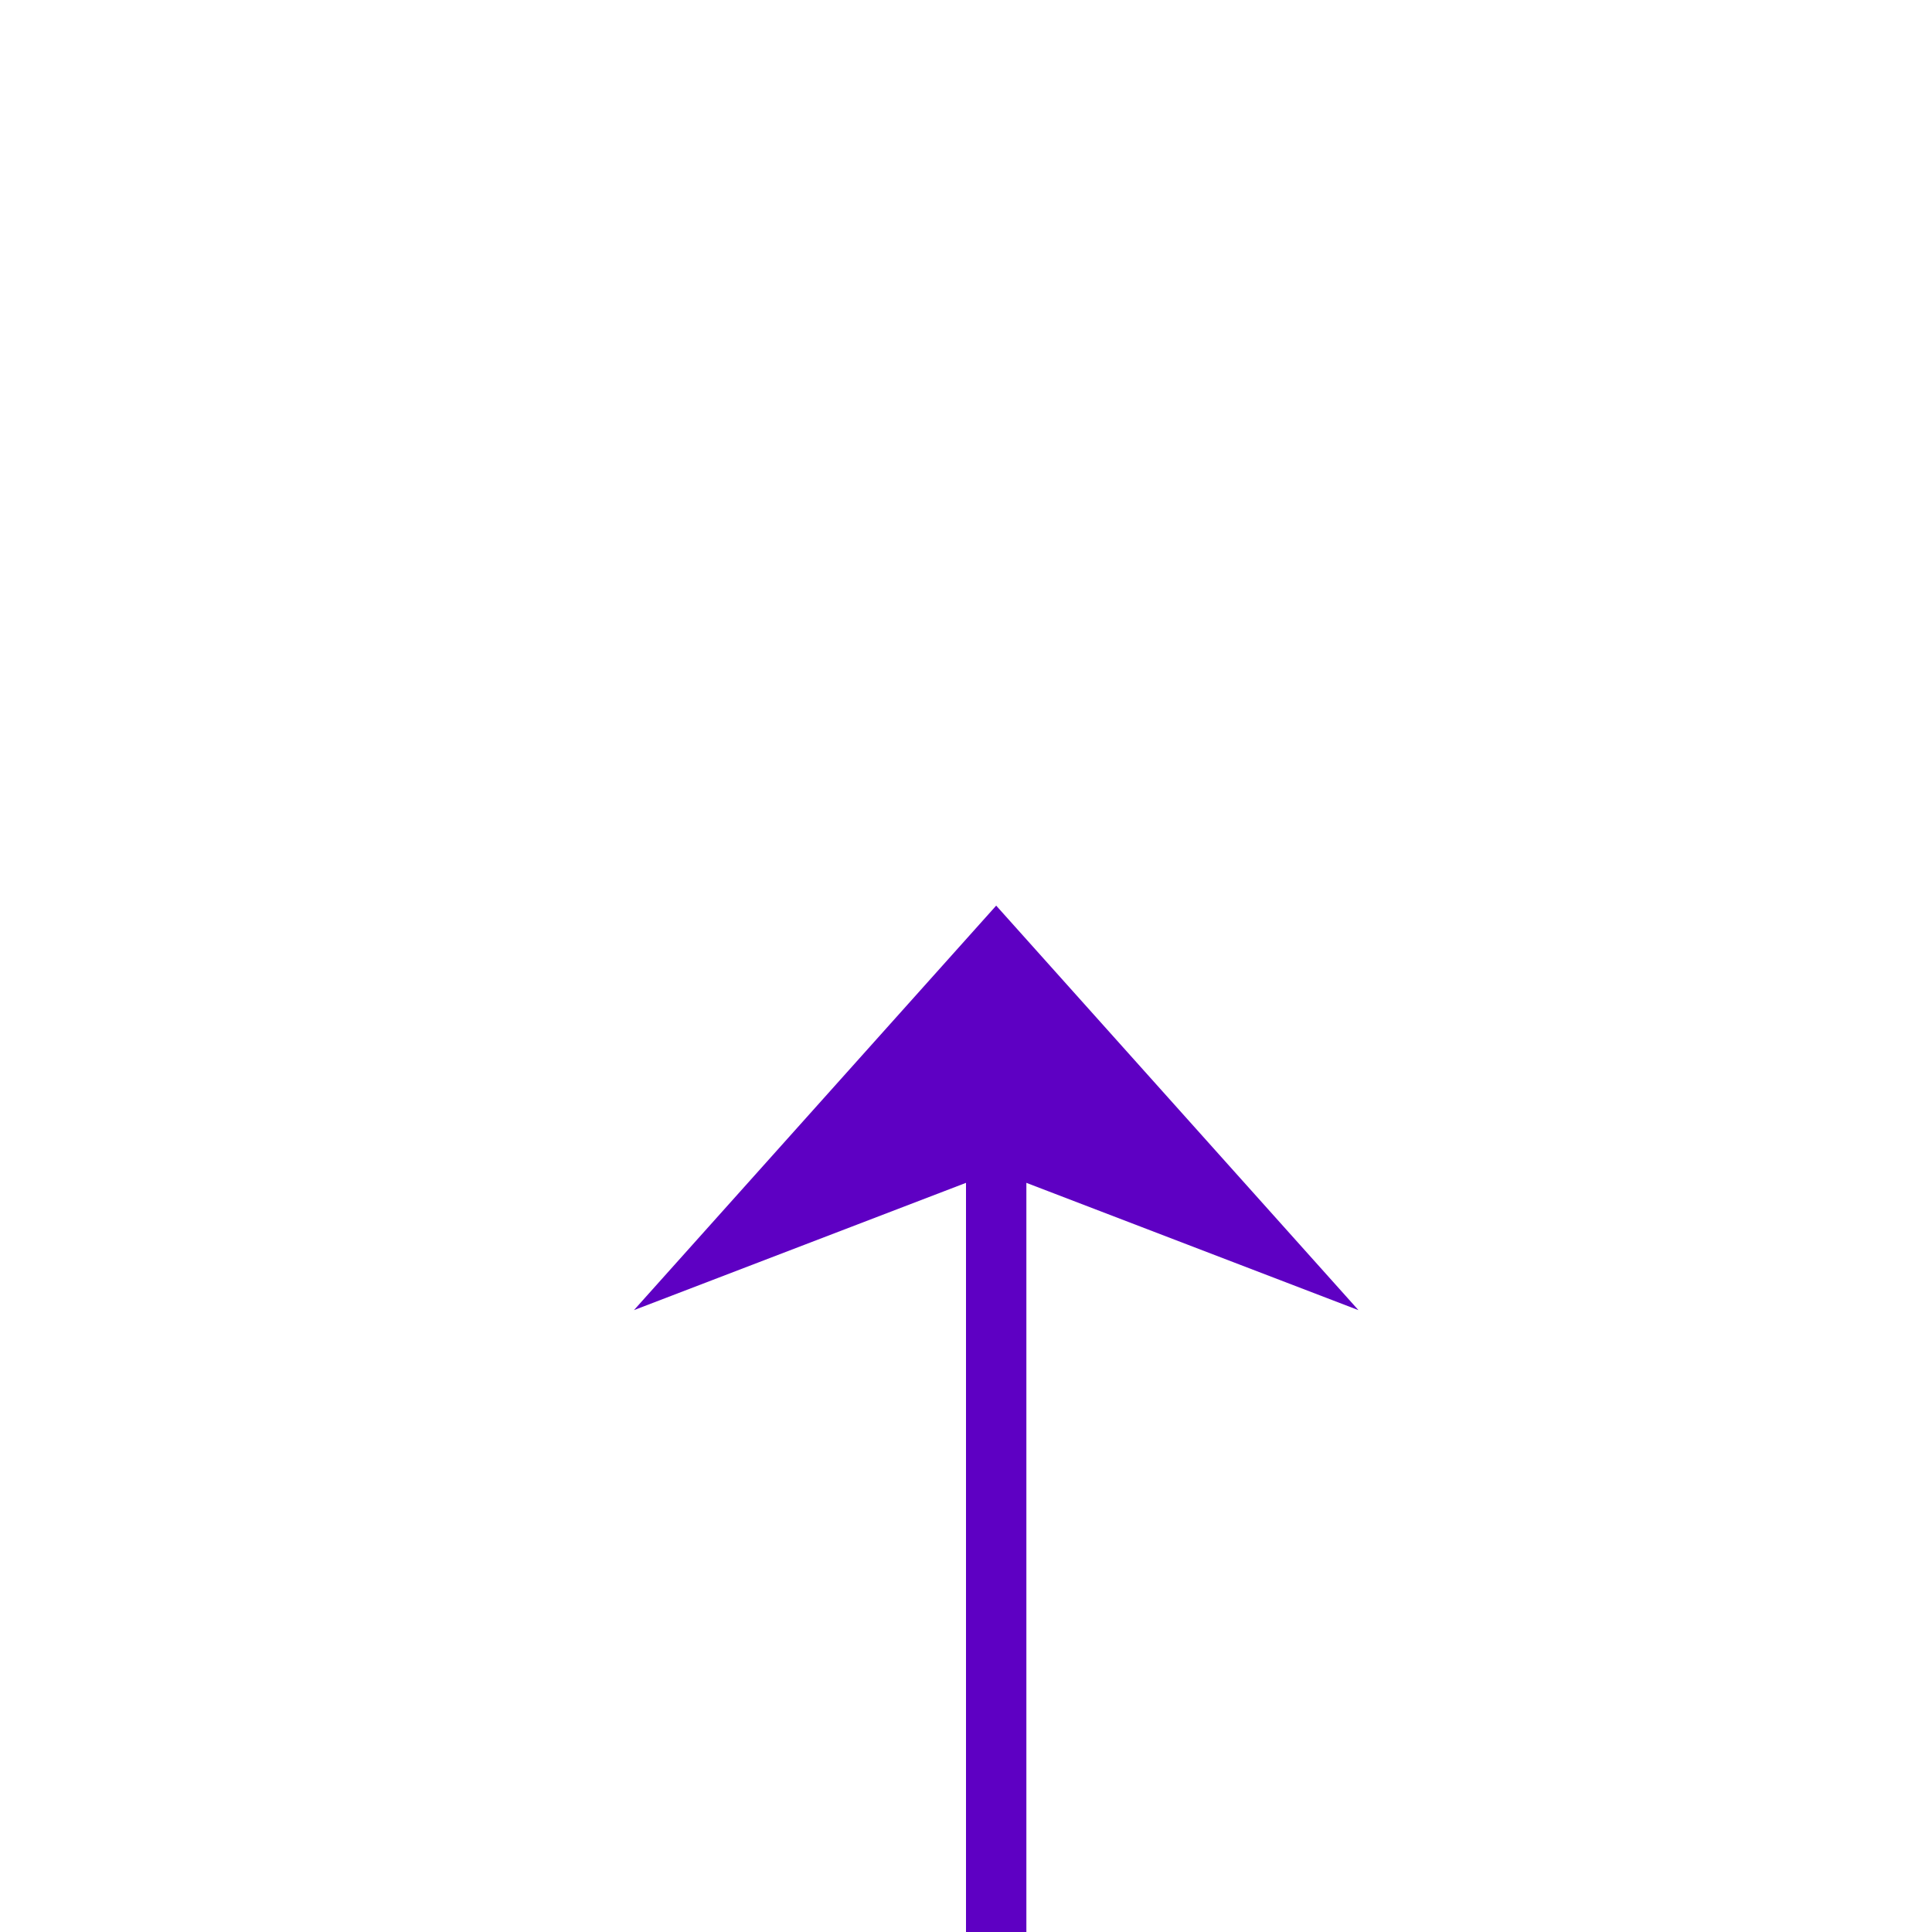 ﻿<?xml version="1.0" encoding="utf-8"?>
<svg version="1.1" xmlns:xlink="http://www.w3.org/1999/xlink" width="32px" height="32px" preserveAspectRatio="xMinYMid meet" viewBox="1074 417  32 30" xmlns="http://www.w3.org/2000/svg">
  <defs>
    <mask fill="white" id="clip127">
      <path d="M 1371 507  L 1469 507  L 1469 535  L 1371 535  Z M 1074 415  L 1840 415  L 1840 535  L 1074 535  Z " fill-rule="evenodd" />
    </mask>
  </defs>
  <path d="M 1840 521.5  L 1095 521.5  A 5 5 0 0 1 1090.5 516.5 L 1090.5 432  " stroke-width="1" stroke="#5e00c3" fill="none" mask="url(#clip127)" />
  <path d="M 1096.5 437.7  L 1090.5 431  L 1084.5 437.7  L 1090.5 435.4  L 1096.5 437.7  Z " fill-rule="nonzero" fill="#5e00c3" stroke="none" mask="url(#clip127)" />
</svg>